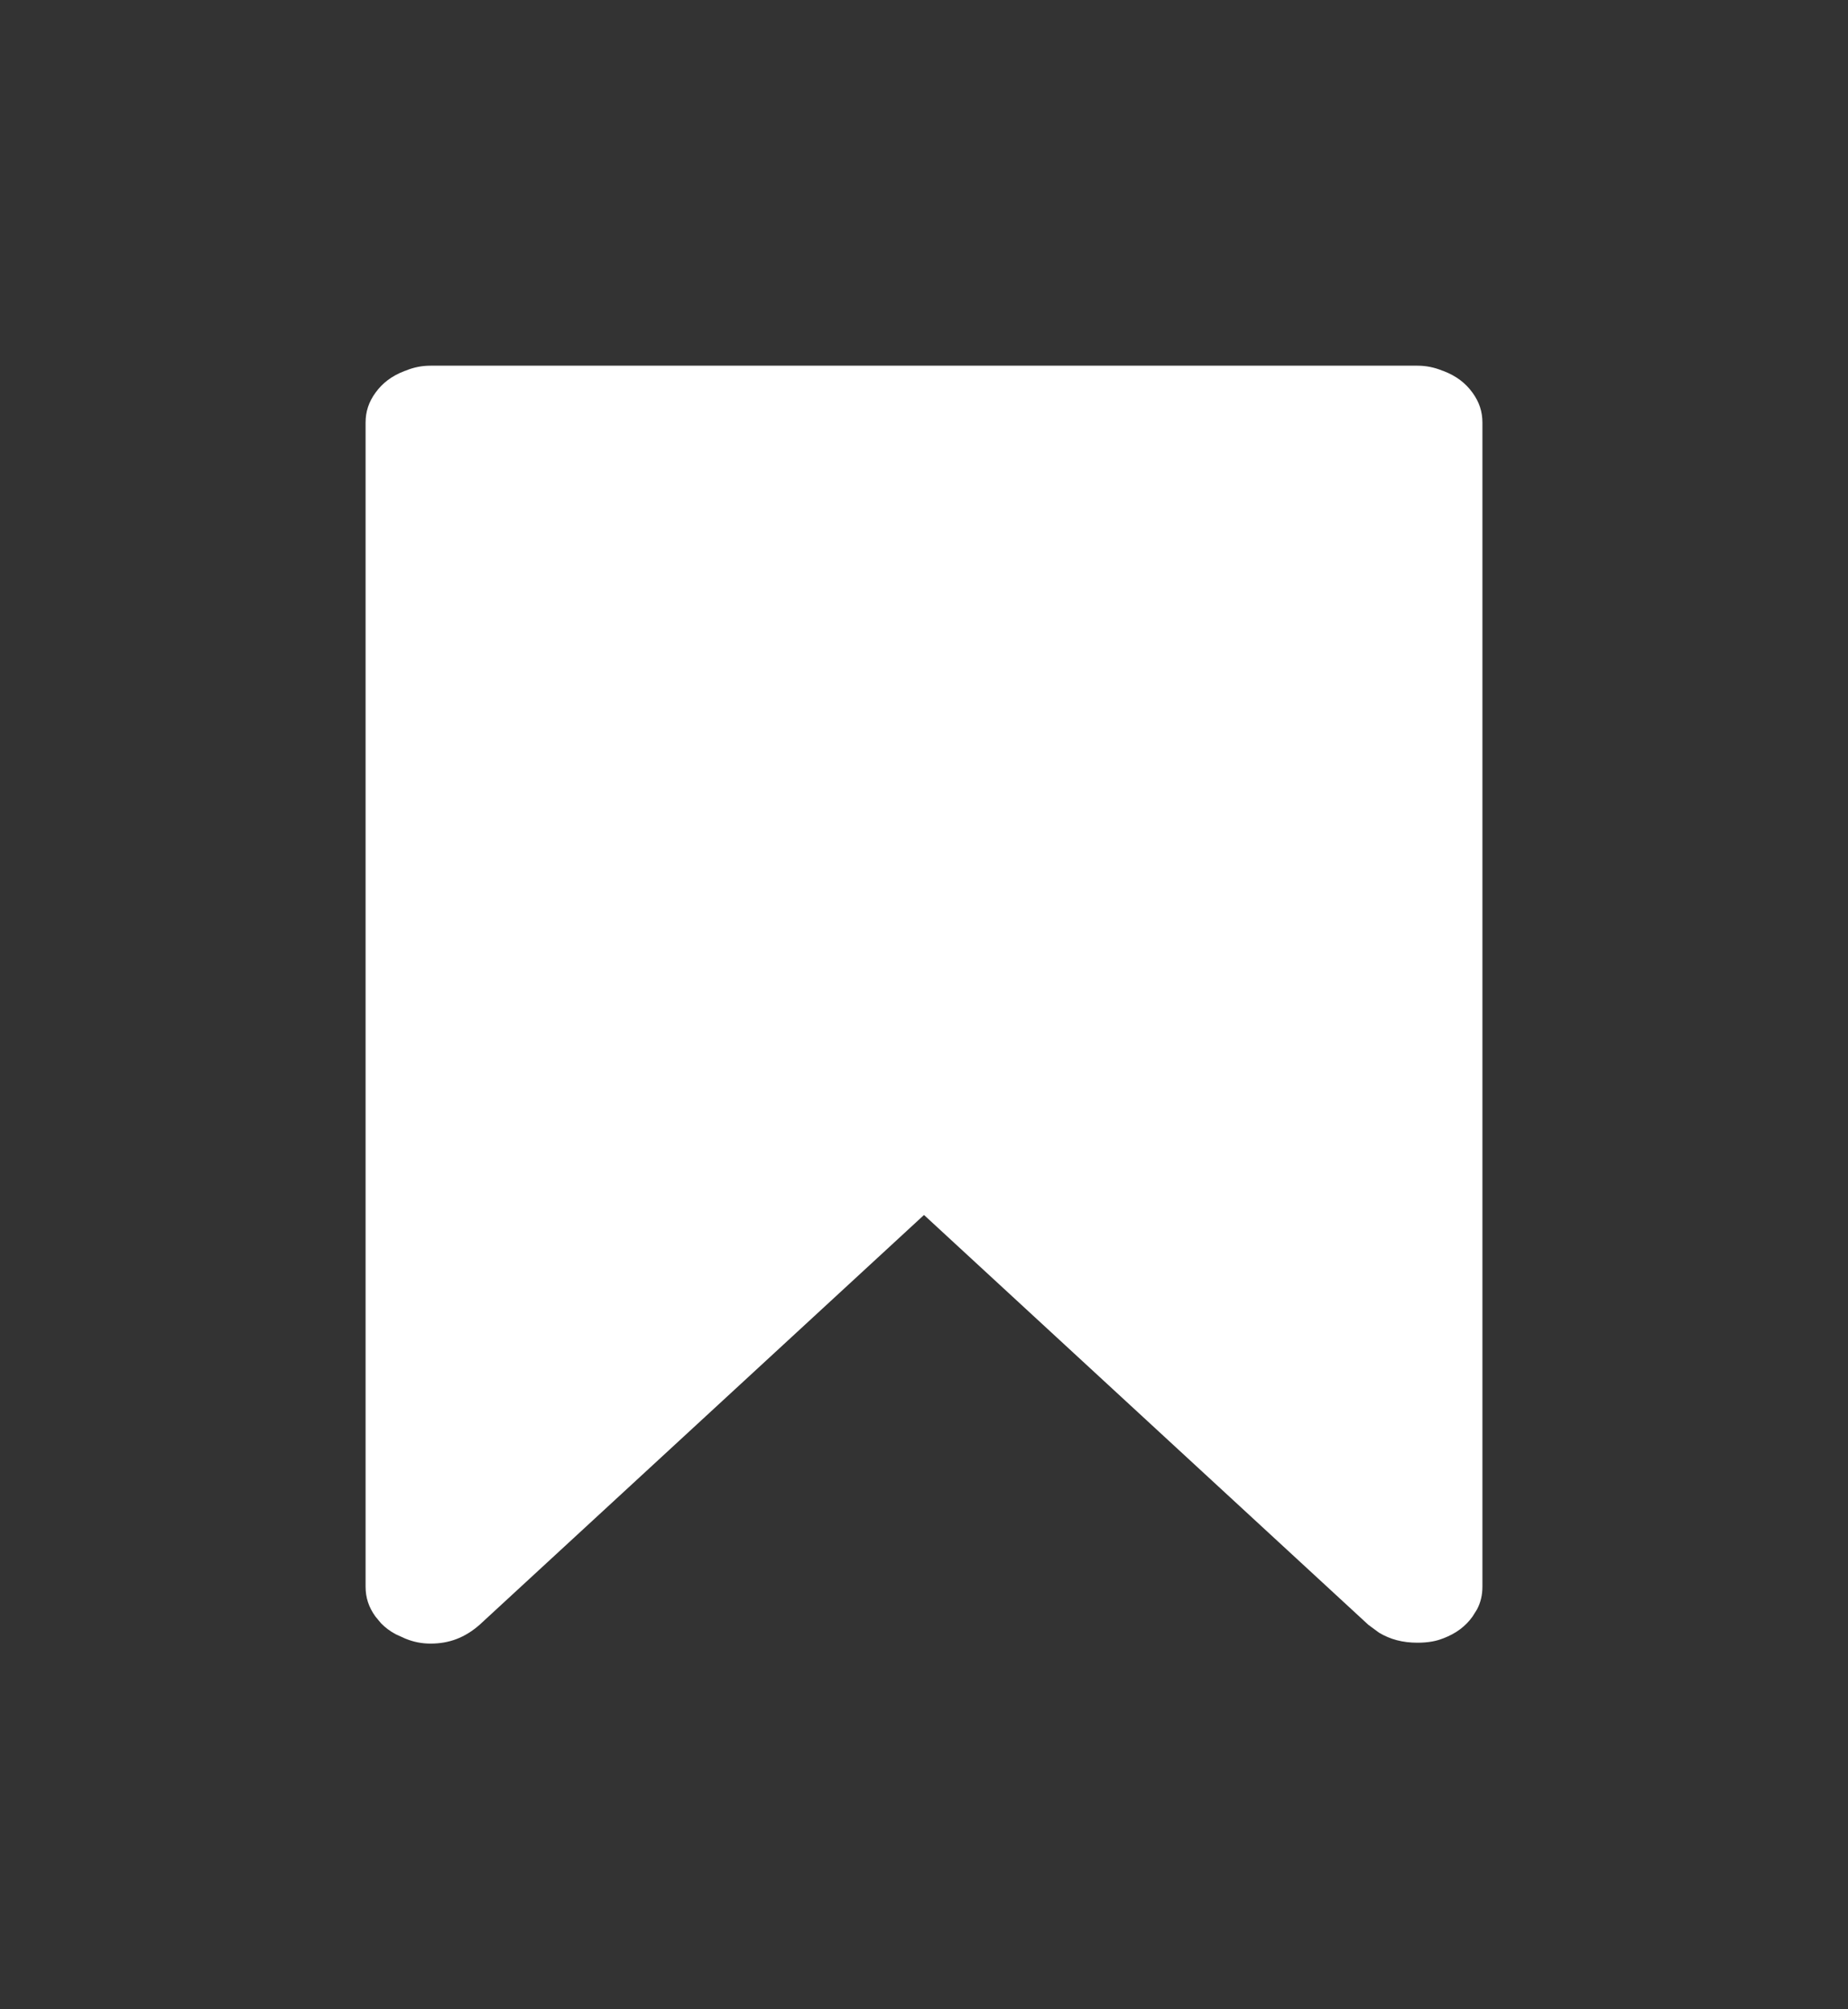 <svg width="23" height="25" viewBox="0 0 23 25" fill="none" xmlns="http://www.w3.org/2000/svg">
  <rect x="0" y="0" width="23" height="25" fill="#333333" stroke="none"/>
  <path d="M5.359 4.55H17.641C17.75 4.55 17.85 4.571 17.947 4.61L17.955 4.613L17.962 4.615C18.126 4.677 18.241 4.768 18.326 4.885C18.412 5.003 18.45 5.123 18.45 5.259V19.741C18.45 19.844 18.429 19.937 18.382 20.026L18.326 20.115C18.241 20.233 18.125 20.323 17.962 20.385L17.95 20.389C17.88 20.417 17.781 20.439 17.641 20.439C17.456 20.439 17.301 20.397 17.163 20.314L17.03 20.216L11.873 15.461L11.5 15.117L11.127 15.461L5.969 20.216C5.785 20.377 5.59 20.45 5.359 20.45C5.25 20.45 5.149 20.43 5.053 20.391L5.045 20.388L5.038 20.385L4.924 20.333C4.853 20.295 4.794 20.25 4.743 20.198L4.674 20.115C4.588 19.997 4.55 19.877 4.55 19.741V5.259C4.55 5.123 4.588 5.003 4.674 4.885C4.759 4.768 4.874 4.677 5.038 4.615L5.045 4.613L5.053 4.61C5.15 4.57 5.251 4.55 5.359 4.55Z" fill="white"/>
</svg>